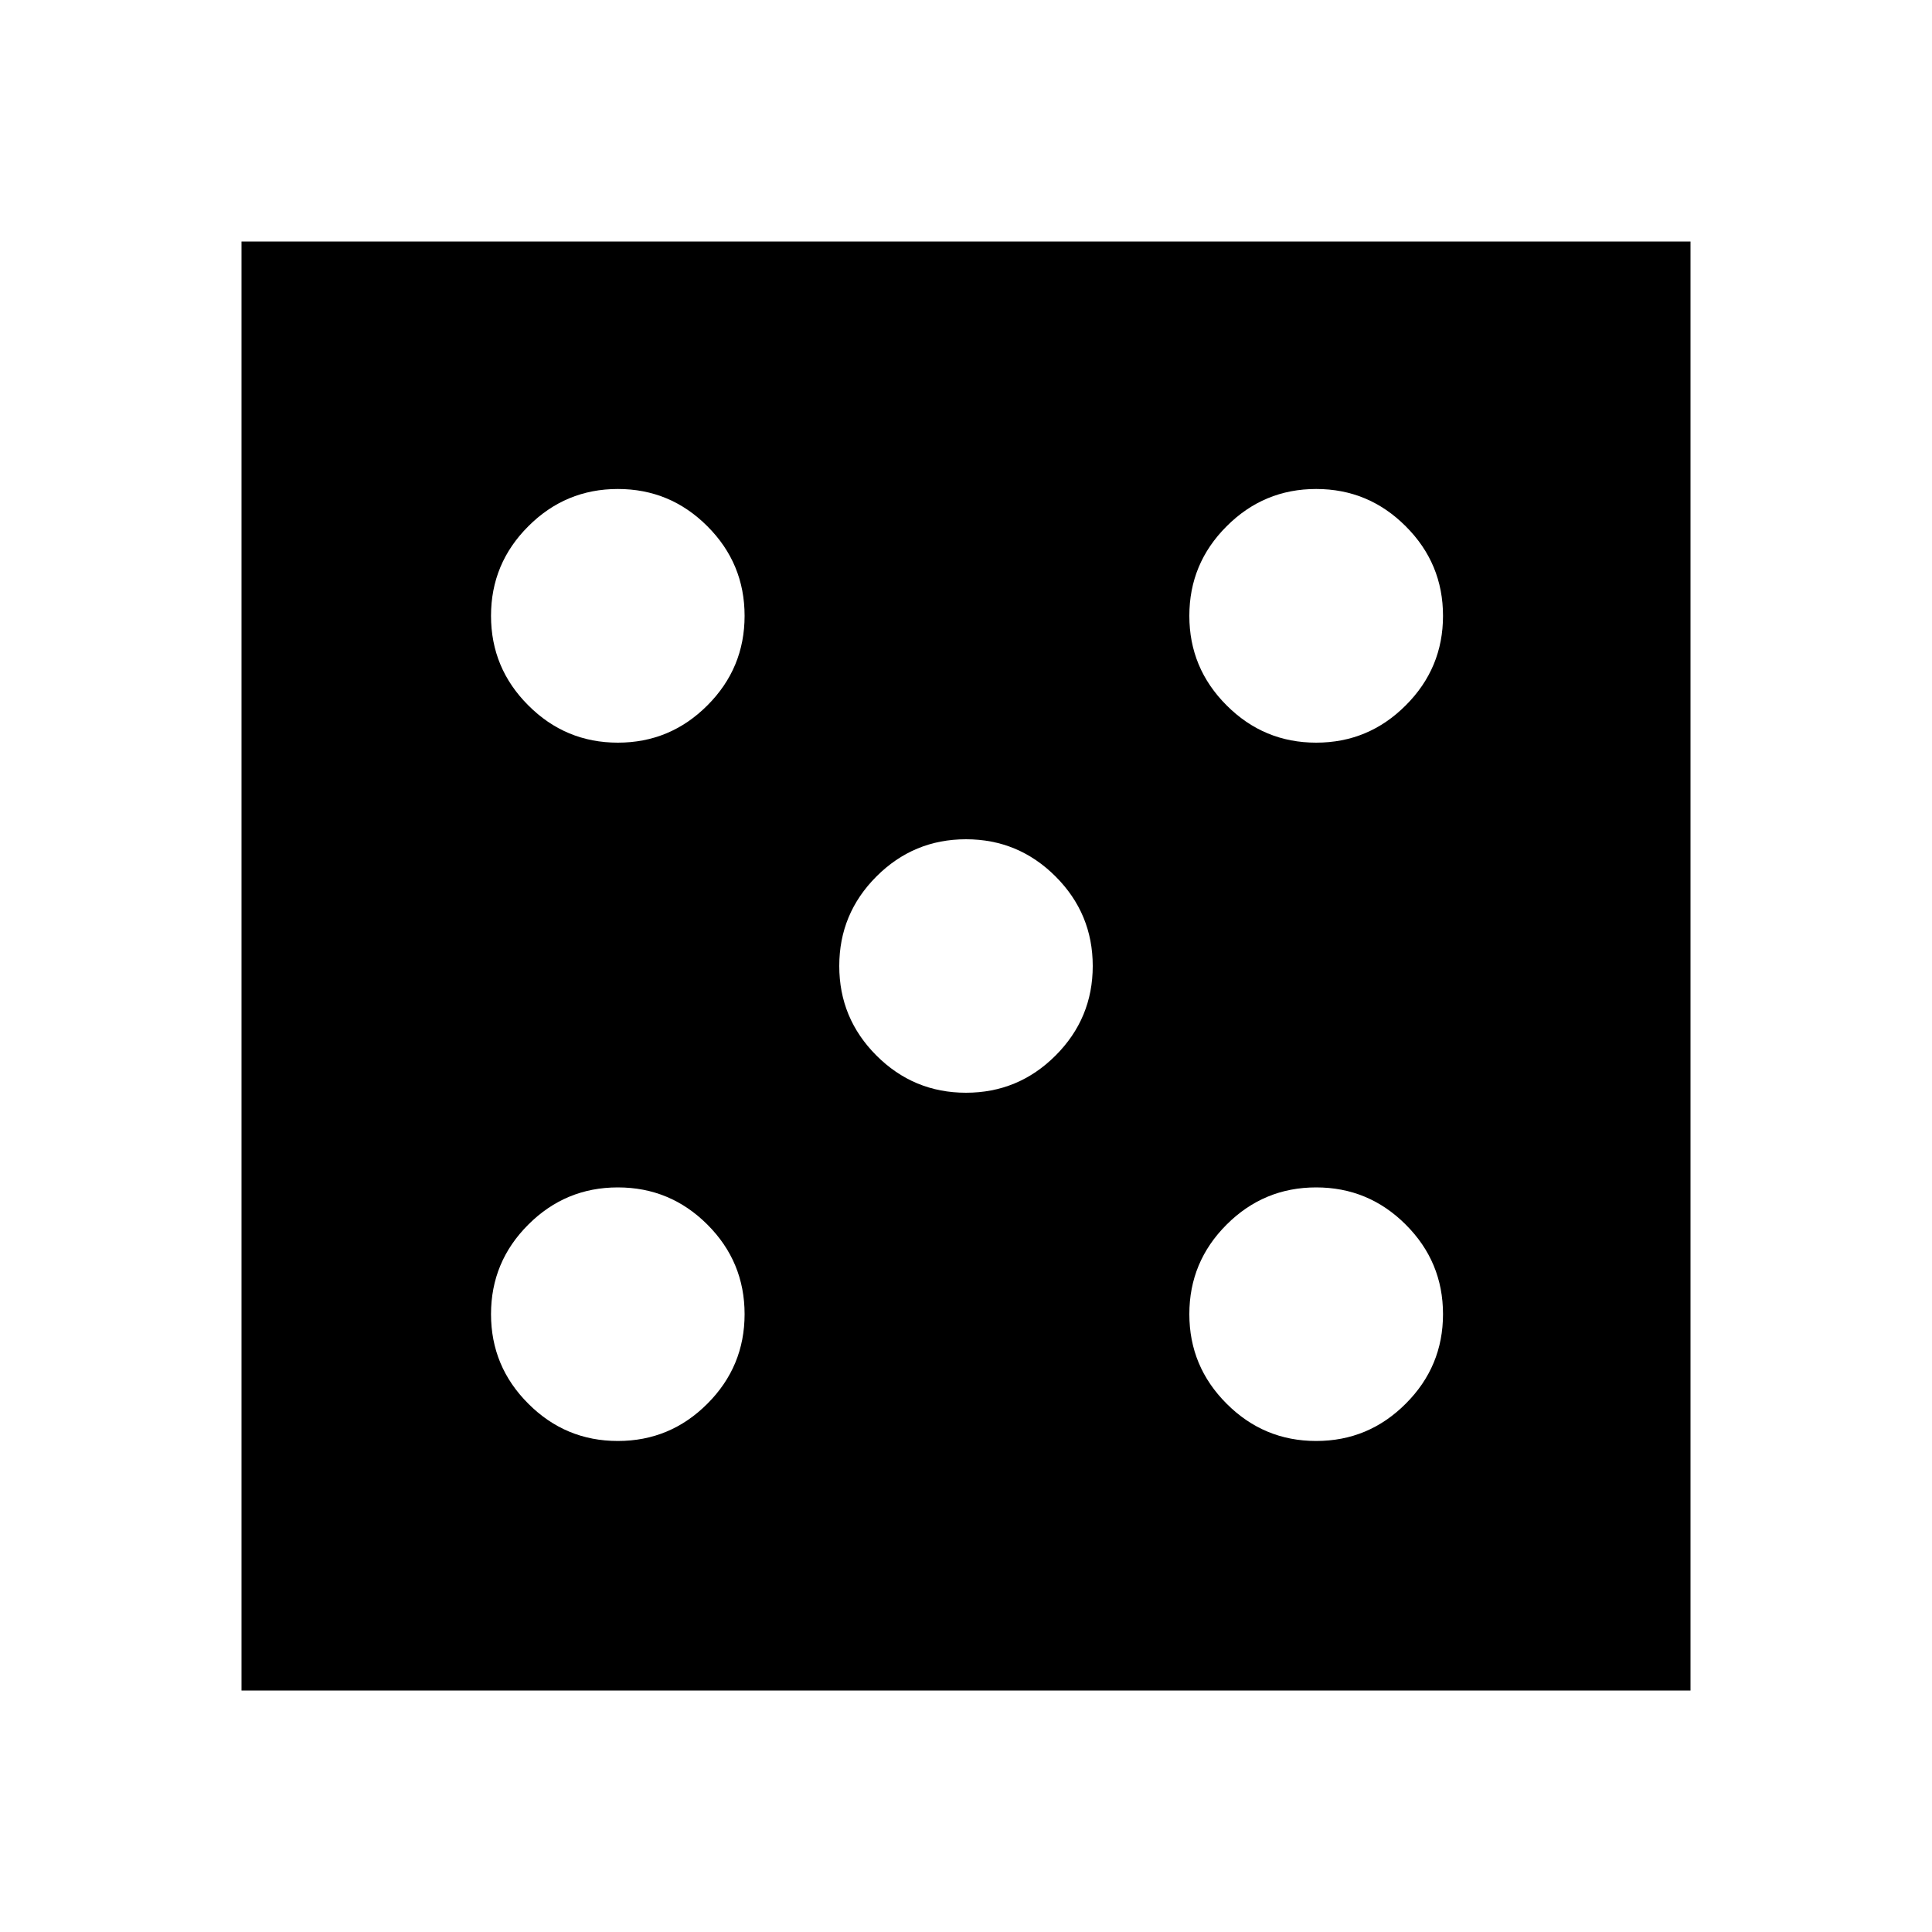 <svg xmlns="http://www.w3.org/2000/svg" height="20" width="20"><path d="M6.396 14.917q.542 0 .927-.386.385-.385.385-.927t-.385-.927q-.385-.385-.927-.385t-.927.385q-.386.385-.386.927t.386.927q.385.386.927.386Zm0-7.229q.542 0 .927-.386.385-.385.385-.927t-.385-.927q-.385-.386-.927-.386t-.927.386q-.386.385-.386.927t.386.927q.385.386.927.386ZM10 11.312q.542 0 .927-.385t.385-.927q0-.542-.385-.927T10 8.688q-.542 0-.927.385T8.688 10q0 .542.385.927t.927.385Zm3.625 3.605q.542 0 .927-.386.386-.385.386-.927t-.386-.927q-.385-.385-.927-.385t-.927.385q-.386.385-.386.927t.386.927q.385.386.927.386Zm0-7.229q.542 0 .927-.386.386-.385.386-.927t-.386-.927q-.385-.386-.927-.386t-.927.386q-.386.385-.386.927t.386.927q.385.386.927.386ZM2.5 17.5v-15h15v15Z"/></svg>
